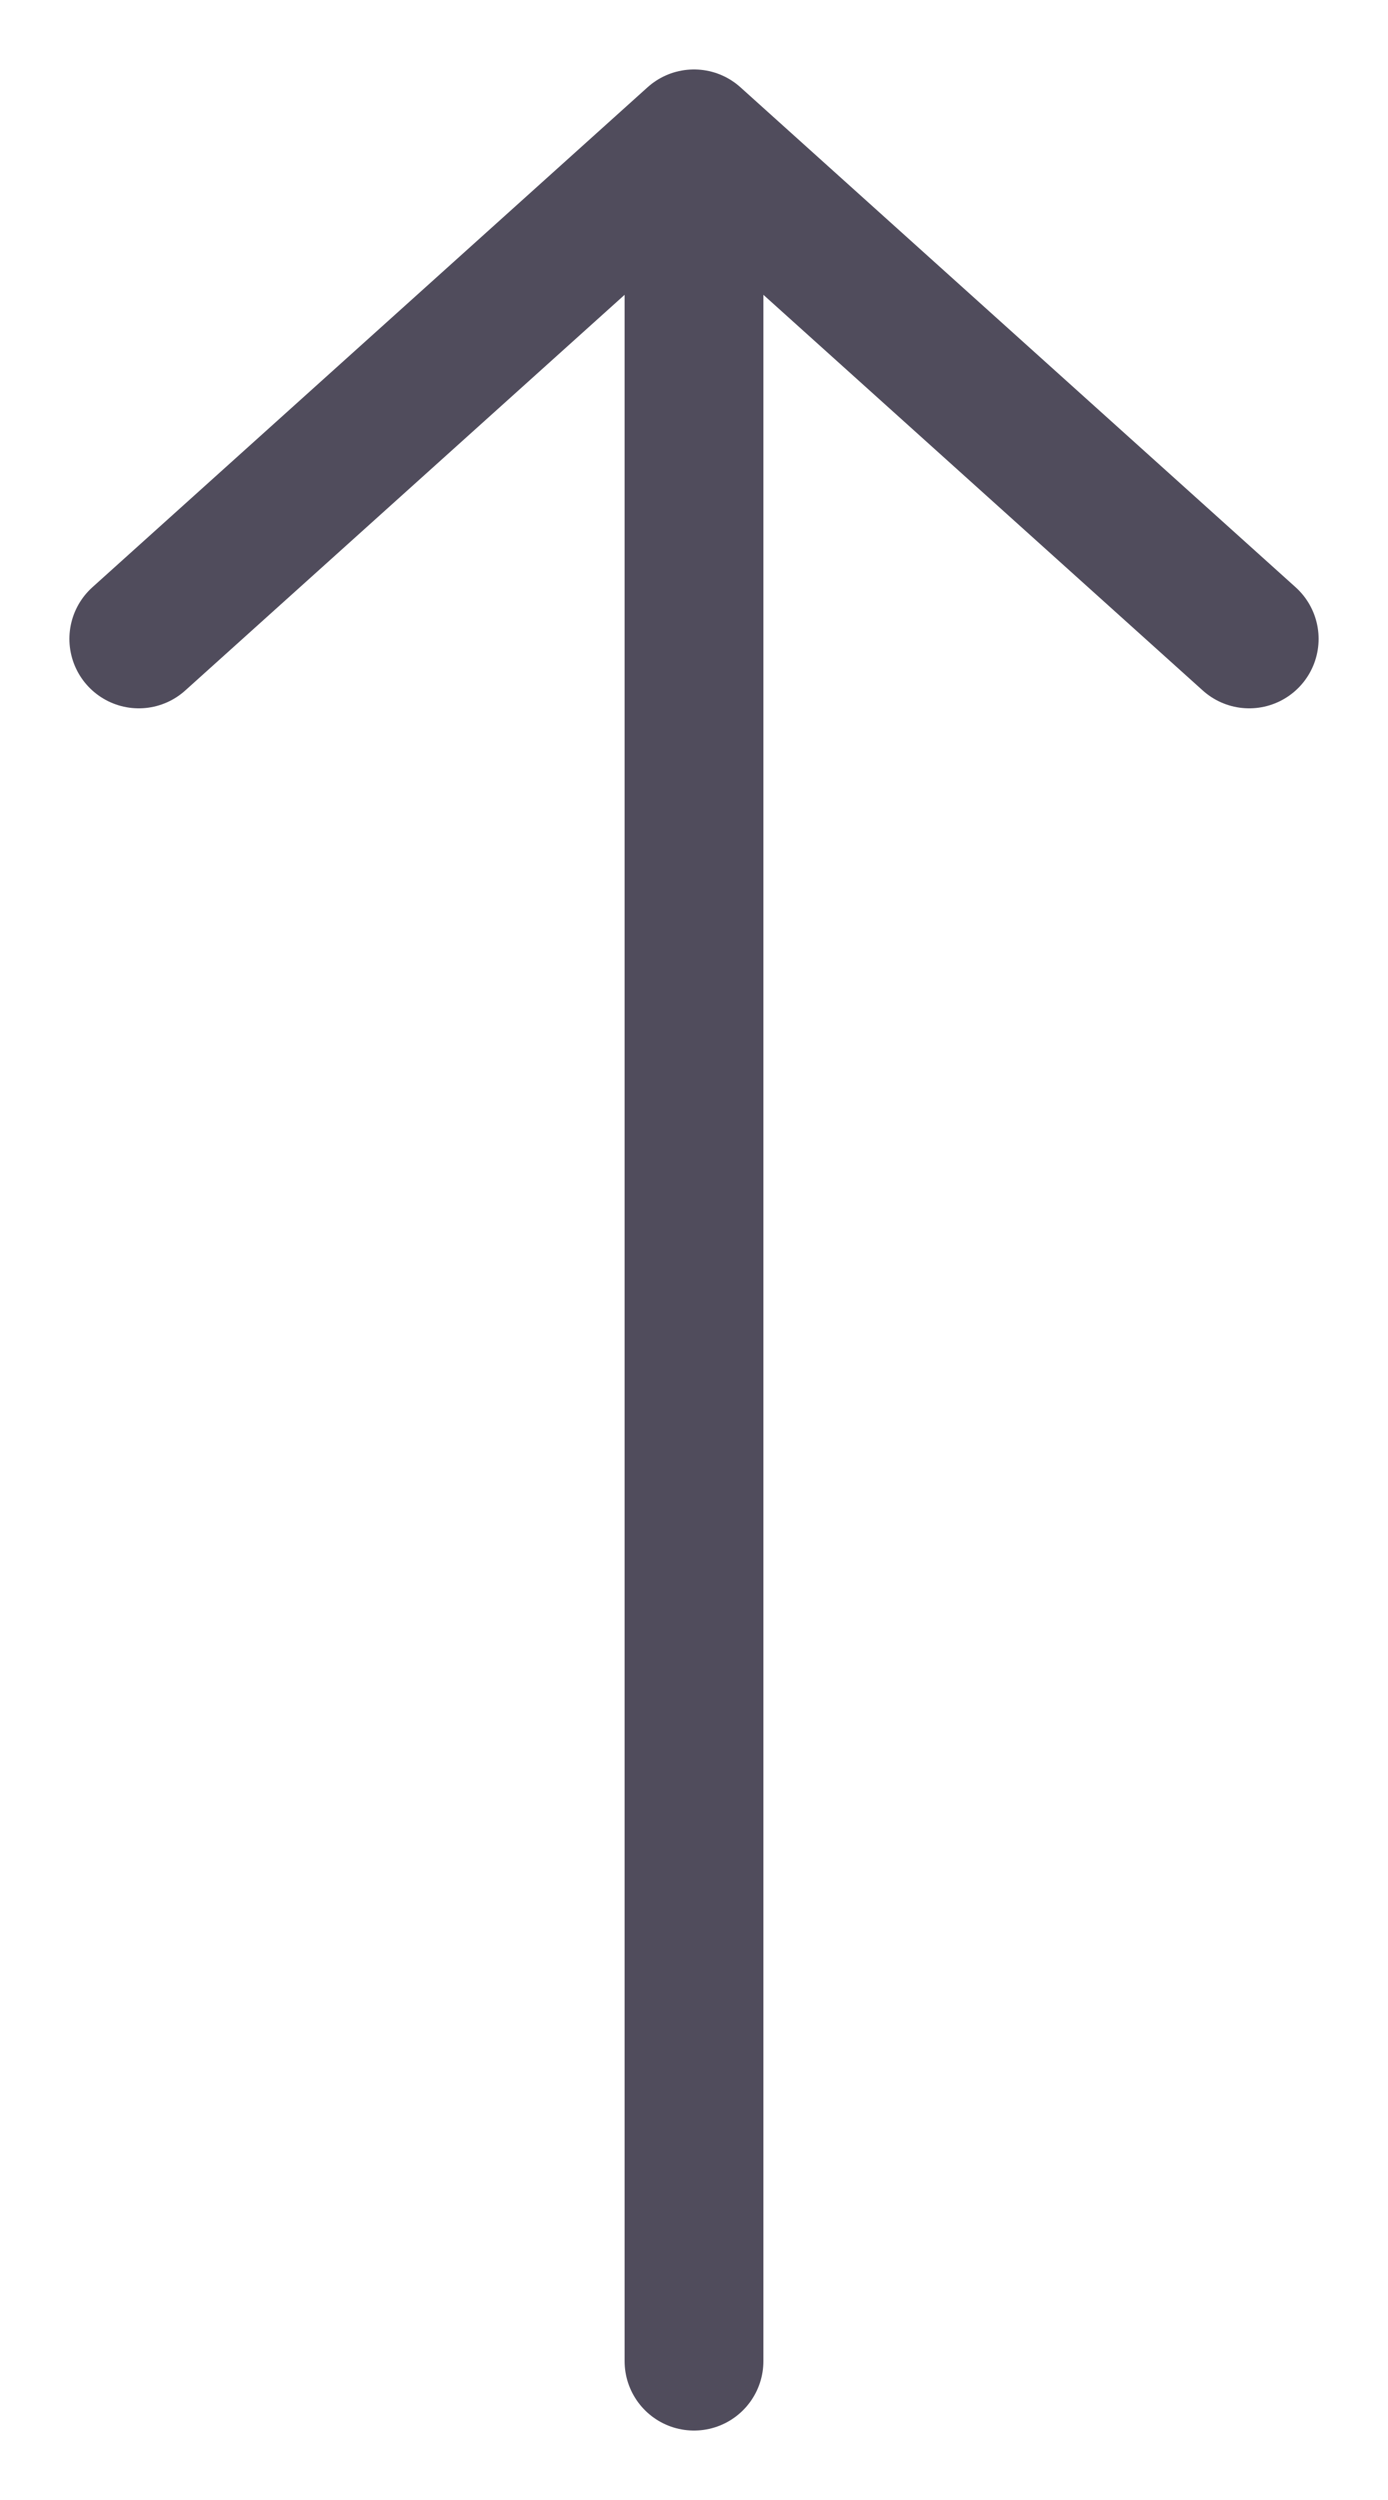 <svg width="10" height="18" viewBox="0 0 10 18" fill="none" xmlns="http://www.w3.org/2000/svg">
<path d="M5 17L5 1M5 1L9 4.6M5 1L1 4.6" stroke="#504C5C" stroke-linecap="round" stroke-linejoin="round"/>
</svg>
